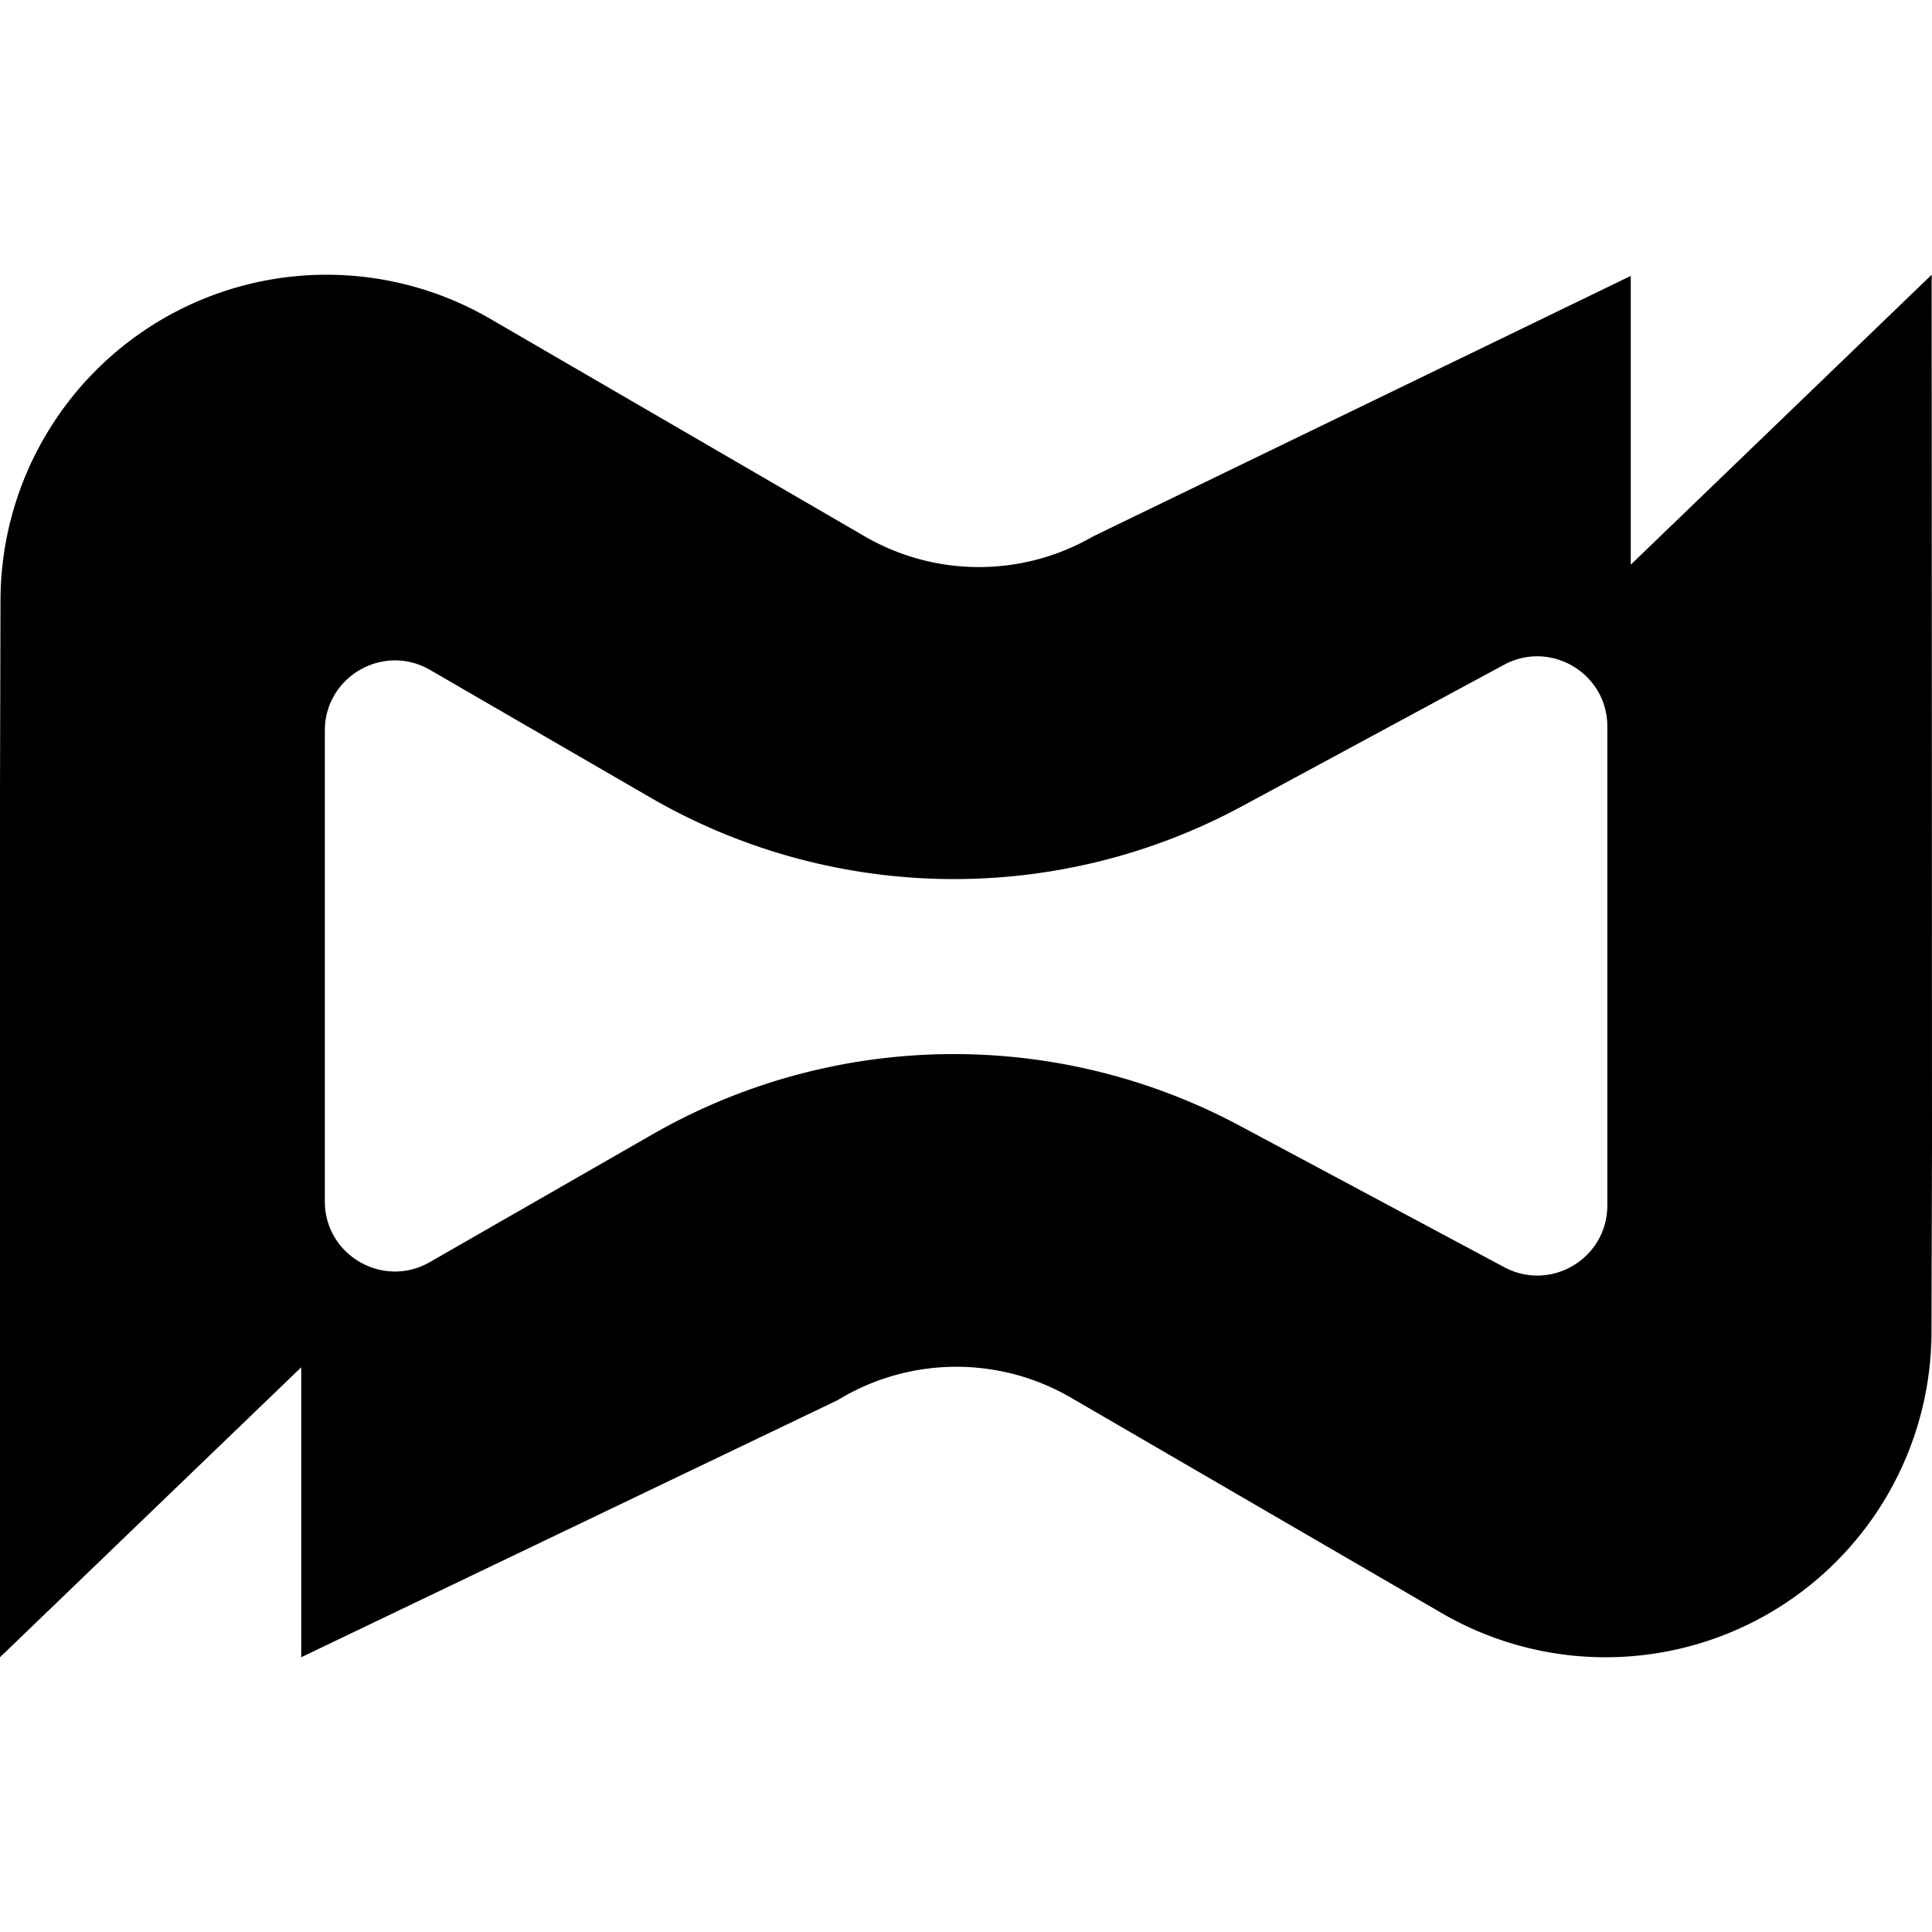 <svg xmlns="http://www.w3.org/2000/svg" viewBox="0 0 128 128"><path d="m127.978 18.202-19.935 19.21V18.28L72.409 35.544a15.09 15.09 0 0 1-15.133-.017L32.484 21.125a21.59 21.59 0 0 0-21.599-.056A21.616 21.616 0 0 0 .033 39.753L0 52.226v57.571l19.957-19.21v19.21l35.534-17.03a15.097 15.097 0 0 1 15.454-.173l24.577 14.28a21.604 21.604 0 0 0 21.598.062 21.597 21.597 0 0 0 10.847-18.679L128 75.785ZM106.49 79.86c0 3.51-3.737 5.75-6.832 4.093L82.13 74.58a40.15 40.15 0 0 0-38.916.582l-14.74 8.458c-3.094 1.775-6.953-.46-6.953-4.026v-31.19c0-3.577 3.876-5.812 6.97-4.021l14.59 8.452a40.152 40.152 0 0 0 39.193.588l17.368-9.378c3.094-1.67 6.848.57 6.848 4.087z"/></svg>
